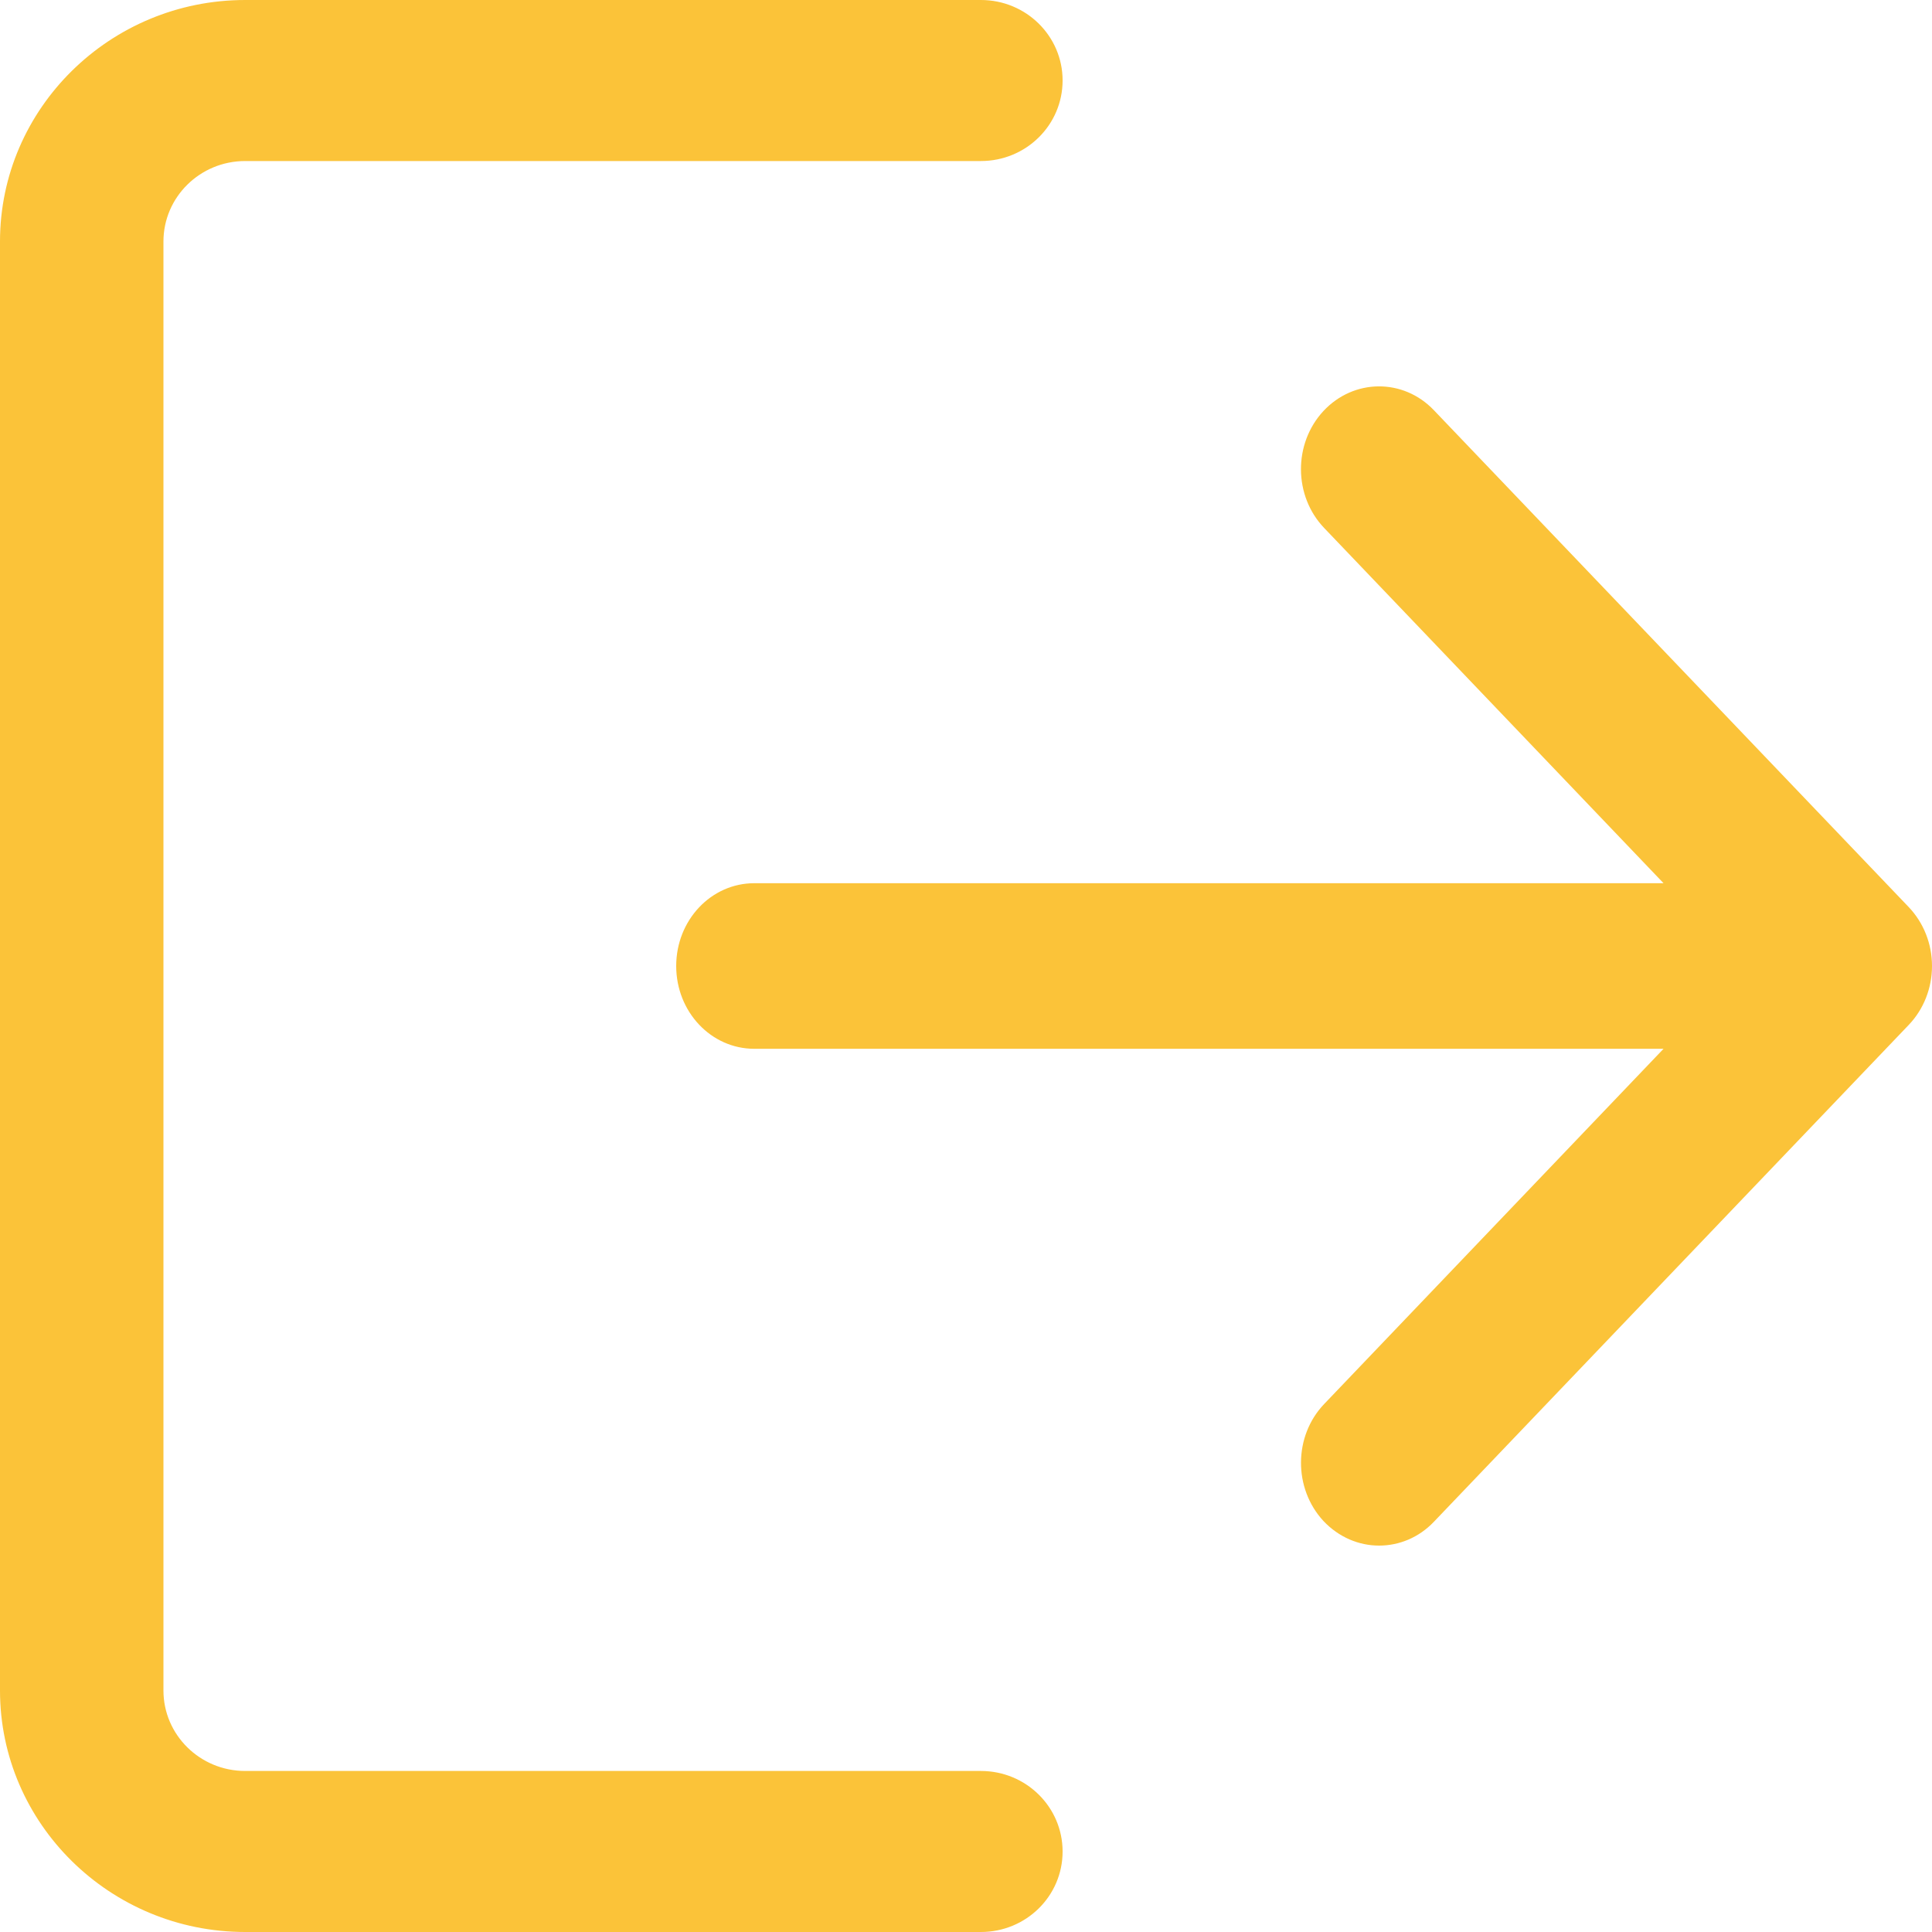 <svg width="20" height="20" viewBox="0 0 20 20" fill="none" xmlns="http://www.w3.org/2000/svg">
<g clip-path="url(#clip0_488_15277)">
<path d="M10.154 18.333H2.538C2.071 18.333 1.692 17.96 1.692 17.5V2.5C1.692 2.04 2.071 1.667 2.538 1.667H10.154C10.622 1.667 11 1.294 11 0.833C11 0.373 10.622 0 10.154 0H2.538C1.139 0 0 1.122 0 2.5V17.5C0 18.878 1.139 20 2.538 20H10.154C10.622 20 11 19.628 11 19.167C11 18.706 10.622 18.333 10.154 18.333Z" fill="#FBC339"/>
<path d="M19.759 9.39L14.844 4.247C14.527 3.914 14.014 3.918 13.7 4.255C13.387 4.592 13.39 5.135 13.709 5.467L17.221 9.143H7.808C7.361 9.143 7 9.526 7 10C7 10.474 7.361 10.857 7.808 10.857H17.221L13.709 14.533C13.39 14.865 13.388 15.408 13.7 15.745C13.859 15.914 14.068 16 14.276 16C14.482 16 14.687 15.918 14.844 15.753L19.759 10.61C19.913 10.449 20 10.23 20 10C20 9.77 19.913 9.552 19.759 9.39Z" fill="#FBC339"/>
</g>
<defs>
<clipPath id="clip0_488_15277">
<rect width="20" height="20" fill="white"/>
</clipPath>
</defs>
</svg>
